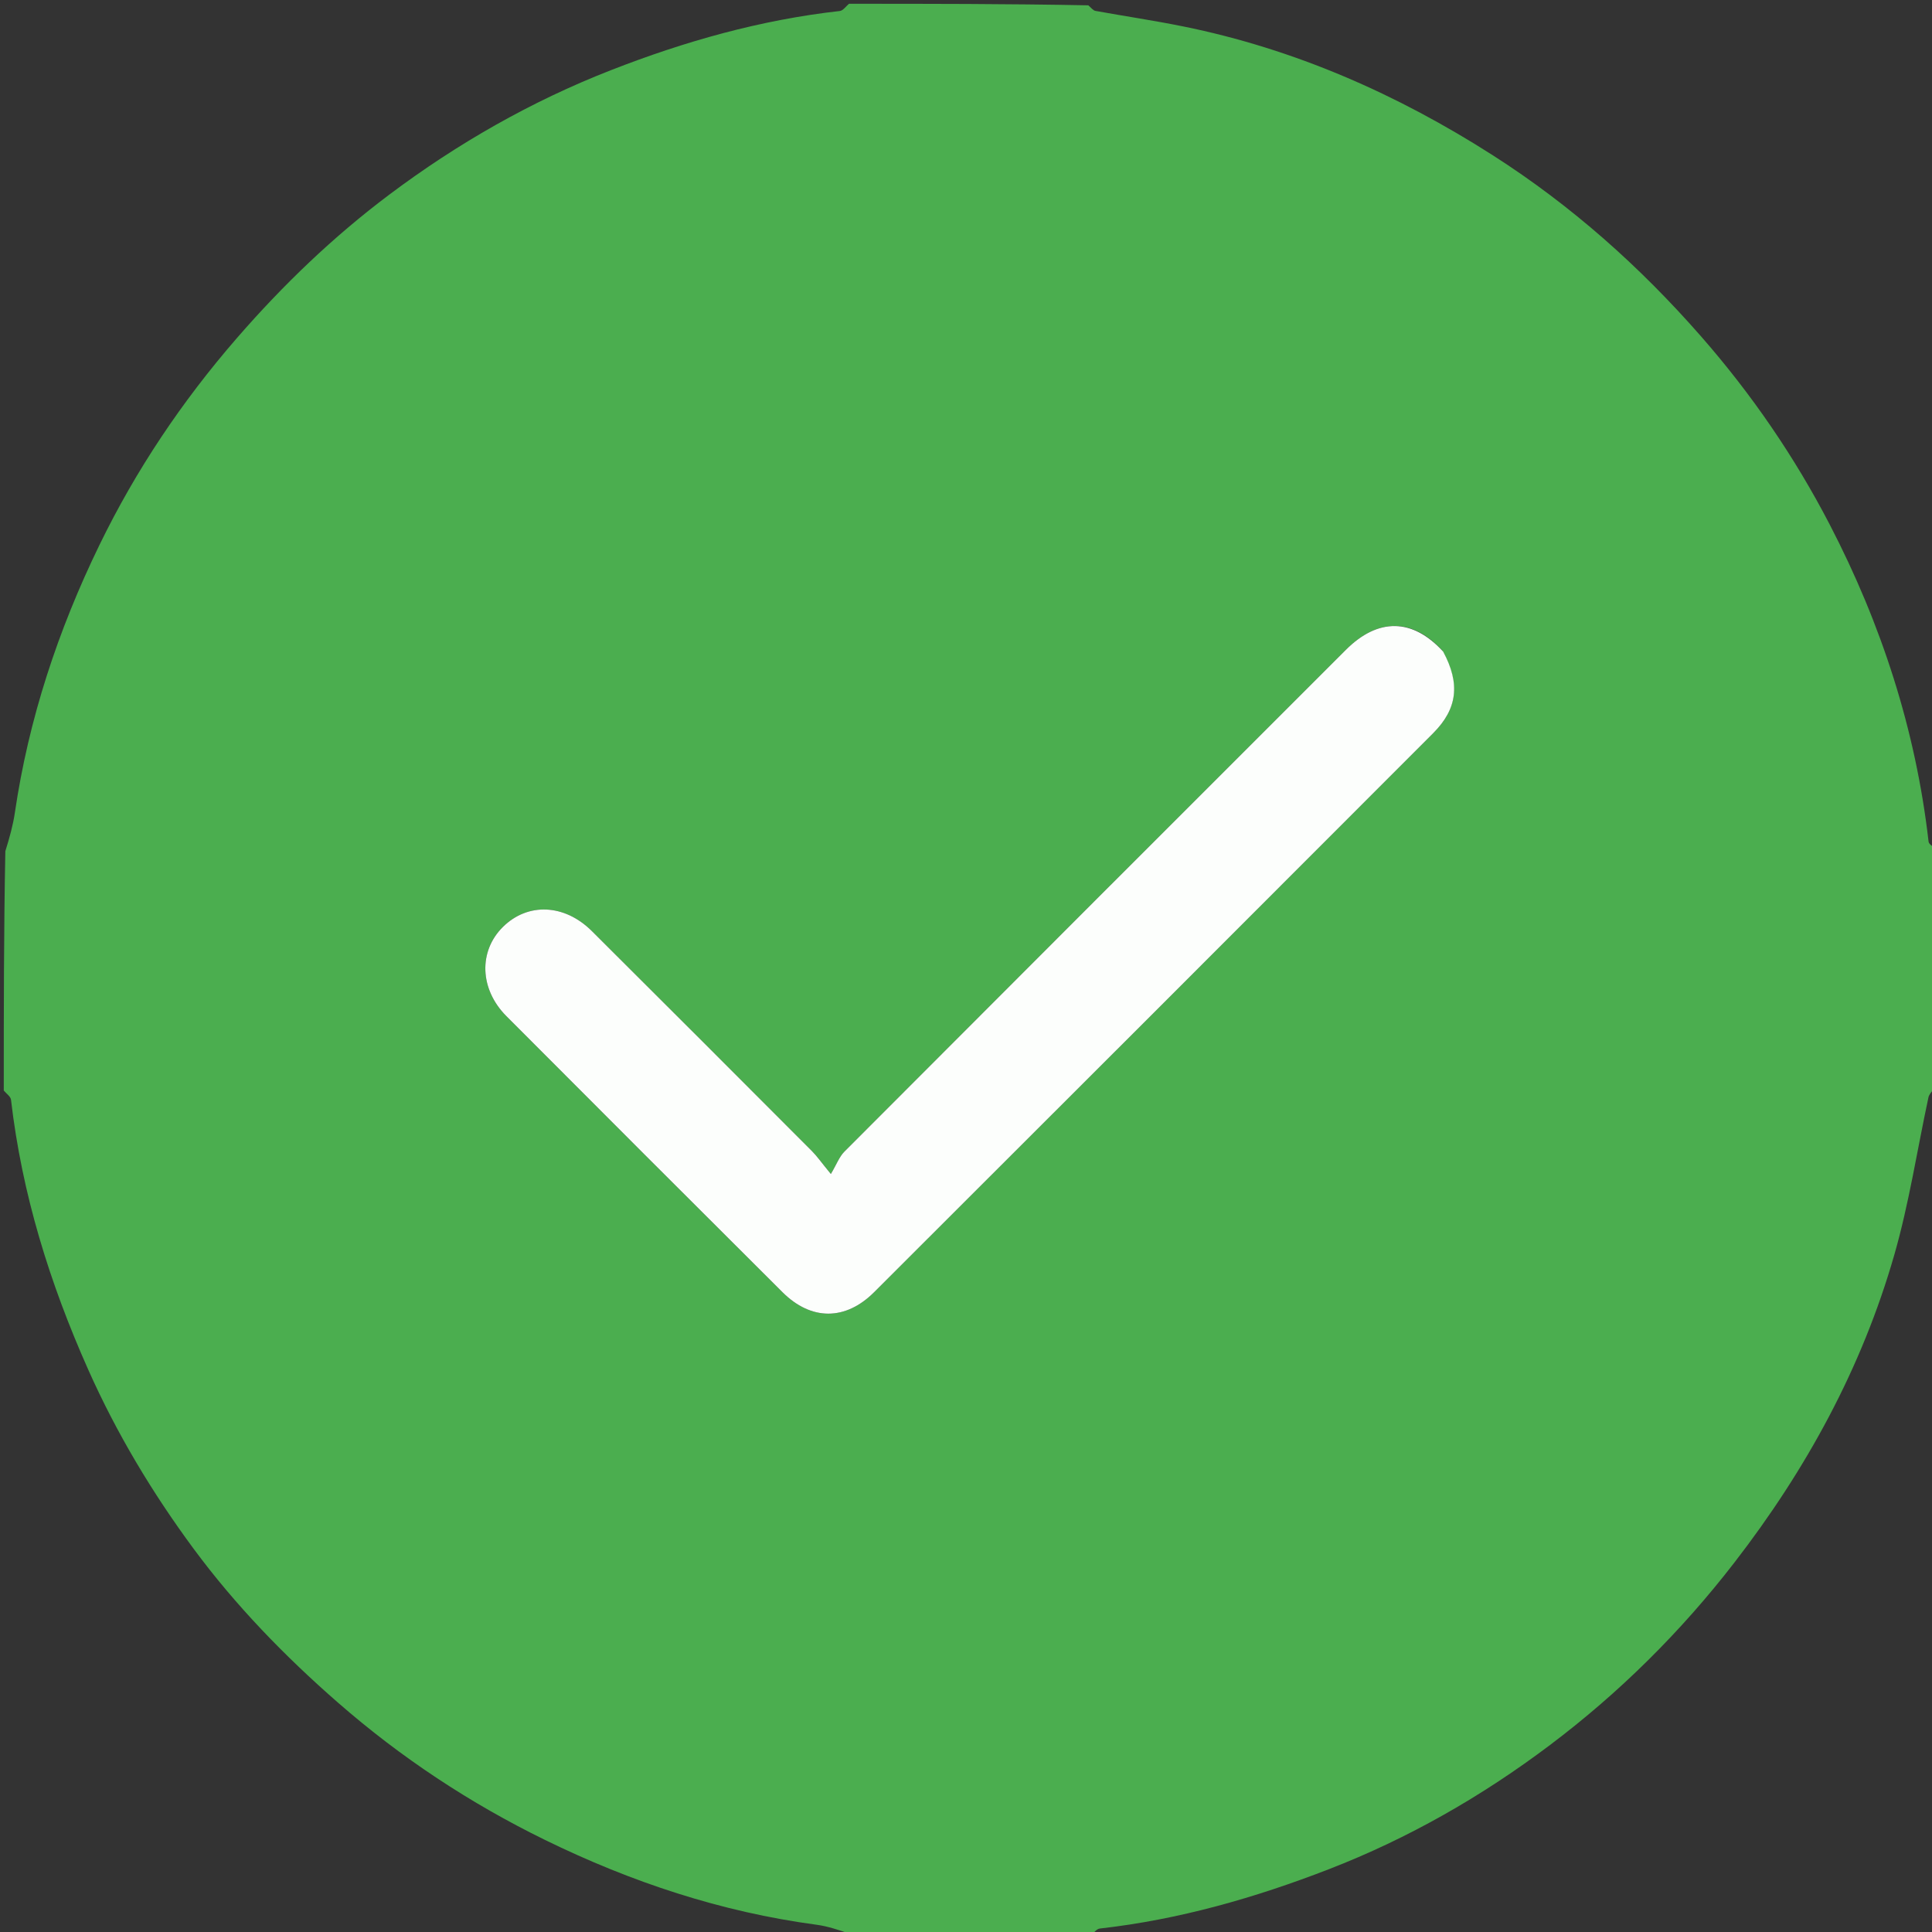 <svg version="1.1" id="Layer_1" xmlns="http://www.w3.org/2000/svg" xmlns:xlink="http://www.w3.org/1999/xlink" x="0px" y="0px"
	 width="100%" viewBox="0 0 512 512" enable-background="new 0 0 512 512" xml:space="preserve">
<rect x="0" y="0" width="512" height="512" fill="#333333" stroke="none"/>
<path fill="#4BAE4F" opacity="1" stroke="none" 
	d="
M225,1 
	C246.021,1 267.042,1 288.413,1.41 
	C289.272,2.187 289.738,2.785 290.295,2.886 
	C298.032,4.285 305.817,5.436 313.521,6.995 
	C343.144,12.99 370.315,24.973 395.678,41.196 
	C416.396,54.447 434.557,70.599 450.776,89.121 
	C464.18,104.427 475.579,121.051 484.895,139.012 
	C498.588,165.414 507.687,193.374 511.095,223.056 
	C511.177,223.767 512.341,224.355 513,225 
	C513,246.021 513,267.042 512.586,288.42 
	C511.792,289.453 511.217,290.086 511.061,290.809 
	C508.074,304.715 505.932,318.861 502.023,332.5 
	C493.429,362.487 478.714,389.402 459.613,414.116 
	C445.437,432.456 429.161,448.582 410.774,462.44 
	C392.782,475.999 373.262,487.189 352.15,495.366 
	C332.527,502.966 312.43,508.719 291.445,511.083 
	C290.569,511.182 289.812,512.337 289,513 
	C267.979,513 246.958,513 225.585,512.59 
	C222.289,511.465 219.381,510.477 216.395,510.077 
	C191.12,506.7 167.232,498.752 144.447,487.609 
	C124.613,477.908 106.292,465.813 89.581,451.226 
	C75.423,438.868 62.409,425.457 51.282,410.396 
	C40.356,395.607 30.905,379.862 23.377,362.96 
	C13.175,340.05 5.812,316.417 2.917,291.45 
	C2.815,290.571 1.663,289.814 1,289 
	C1,267.979 1,246.958 1.414,225.581 
	C2.541,221.946 3.451,218.695 3.937,215.383 
	C7.59,190.523 15.401,166.956 26.349,144.439 
	C36.021,124.549 48.247,106.325 62.786,89.585 
	C75,75.521 88.349,62.696 103.2,51.554 
	C121.255,38.008 140.77,26.857 161.846,18.619 
	C181.444,10.96 201.564,5.264 222.552,2.916 
	C223.429,2.818 224.187,1.663 225,1 
M382.217,172.384 
	C374.325,163.785 365.207,163.684 356.675,172.211 
	C312.351,216.51 268.039,260.82 223.781,305.185 
	C222.423,306.547 221.712,308.555 220.187,311.124 
	C217.546,307.902 216.494,306.374 215.205,305.082 
	C195.78,285.616 176.354,266.152 156.861,246.755 
	C149.568,239.498 139.848,239.137 133.265,245.66 
	C126.778,252.089 127.083,262.15 134.195,269.284 
	C158.552,293.716 182.943,318.116 207.386,342.462 
	C214.961,350.006 224.039,350.045 231.656,342.442 
	C281.079,293.107 330.45,243.72 379.799,194.311 
	C386.255,187.848 387.029,181.18 382.217,172.384 
z"/>
<path fill="#FCFEFC" opacity="1" stroke="none" 
	d="
M382.445,172.672 
	C387.029,181.18 386.255,187.848 379.799,194.311 
	C330.45,243.72 281.079,293.107 231.656,342.442 
	C224.039,350.045 214.961,350.006 207.386,342.462 
	C182.943,318.116 158.552,293.716 134.195,269.284 
	C127.083,262.15 126.778,252.089 133.265,245.66 
	C139.848,239.137 149.568,239.498 156.861,246.755 
	C176.354,266.152 195.78,285.616 215.205,305.082 
	C216.494,306.374 217.546,307.902 220.187,311.124 
	C221.712,308.555 222.423,306.547 223.781,305.185 
	C268.039,260.82 312.351,216.51 356.675,172.211 
	C365.207,163.684 374.325,163.785 382.445,172.672 
z"/>
</svg>